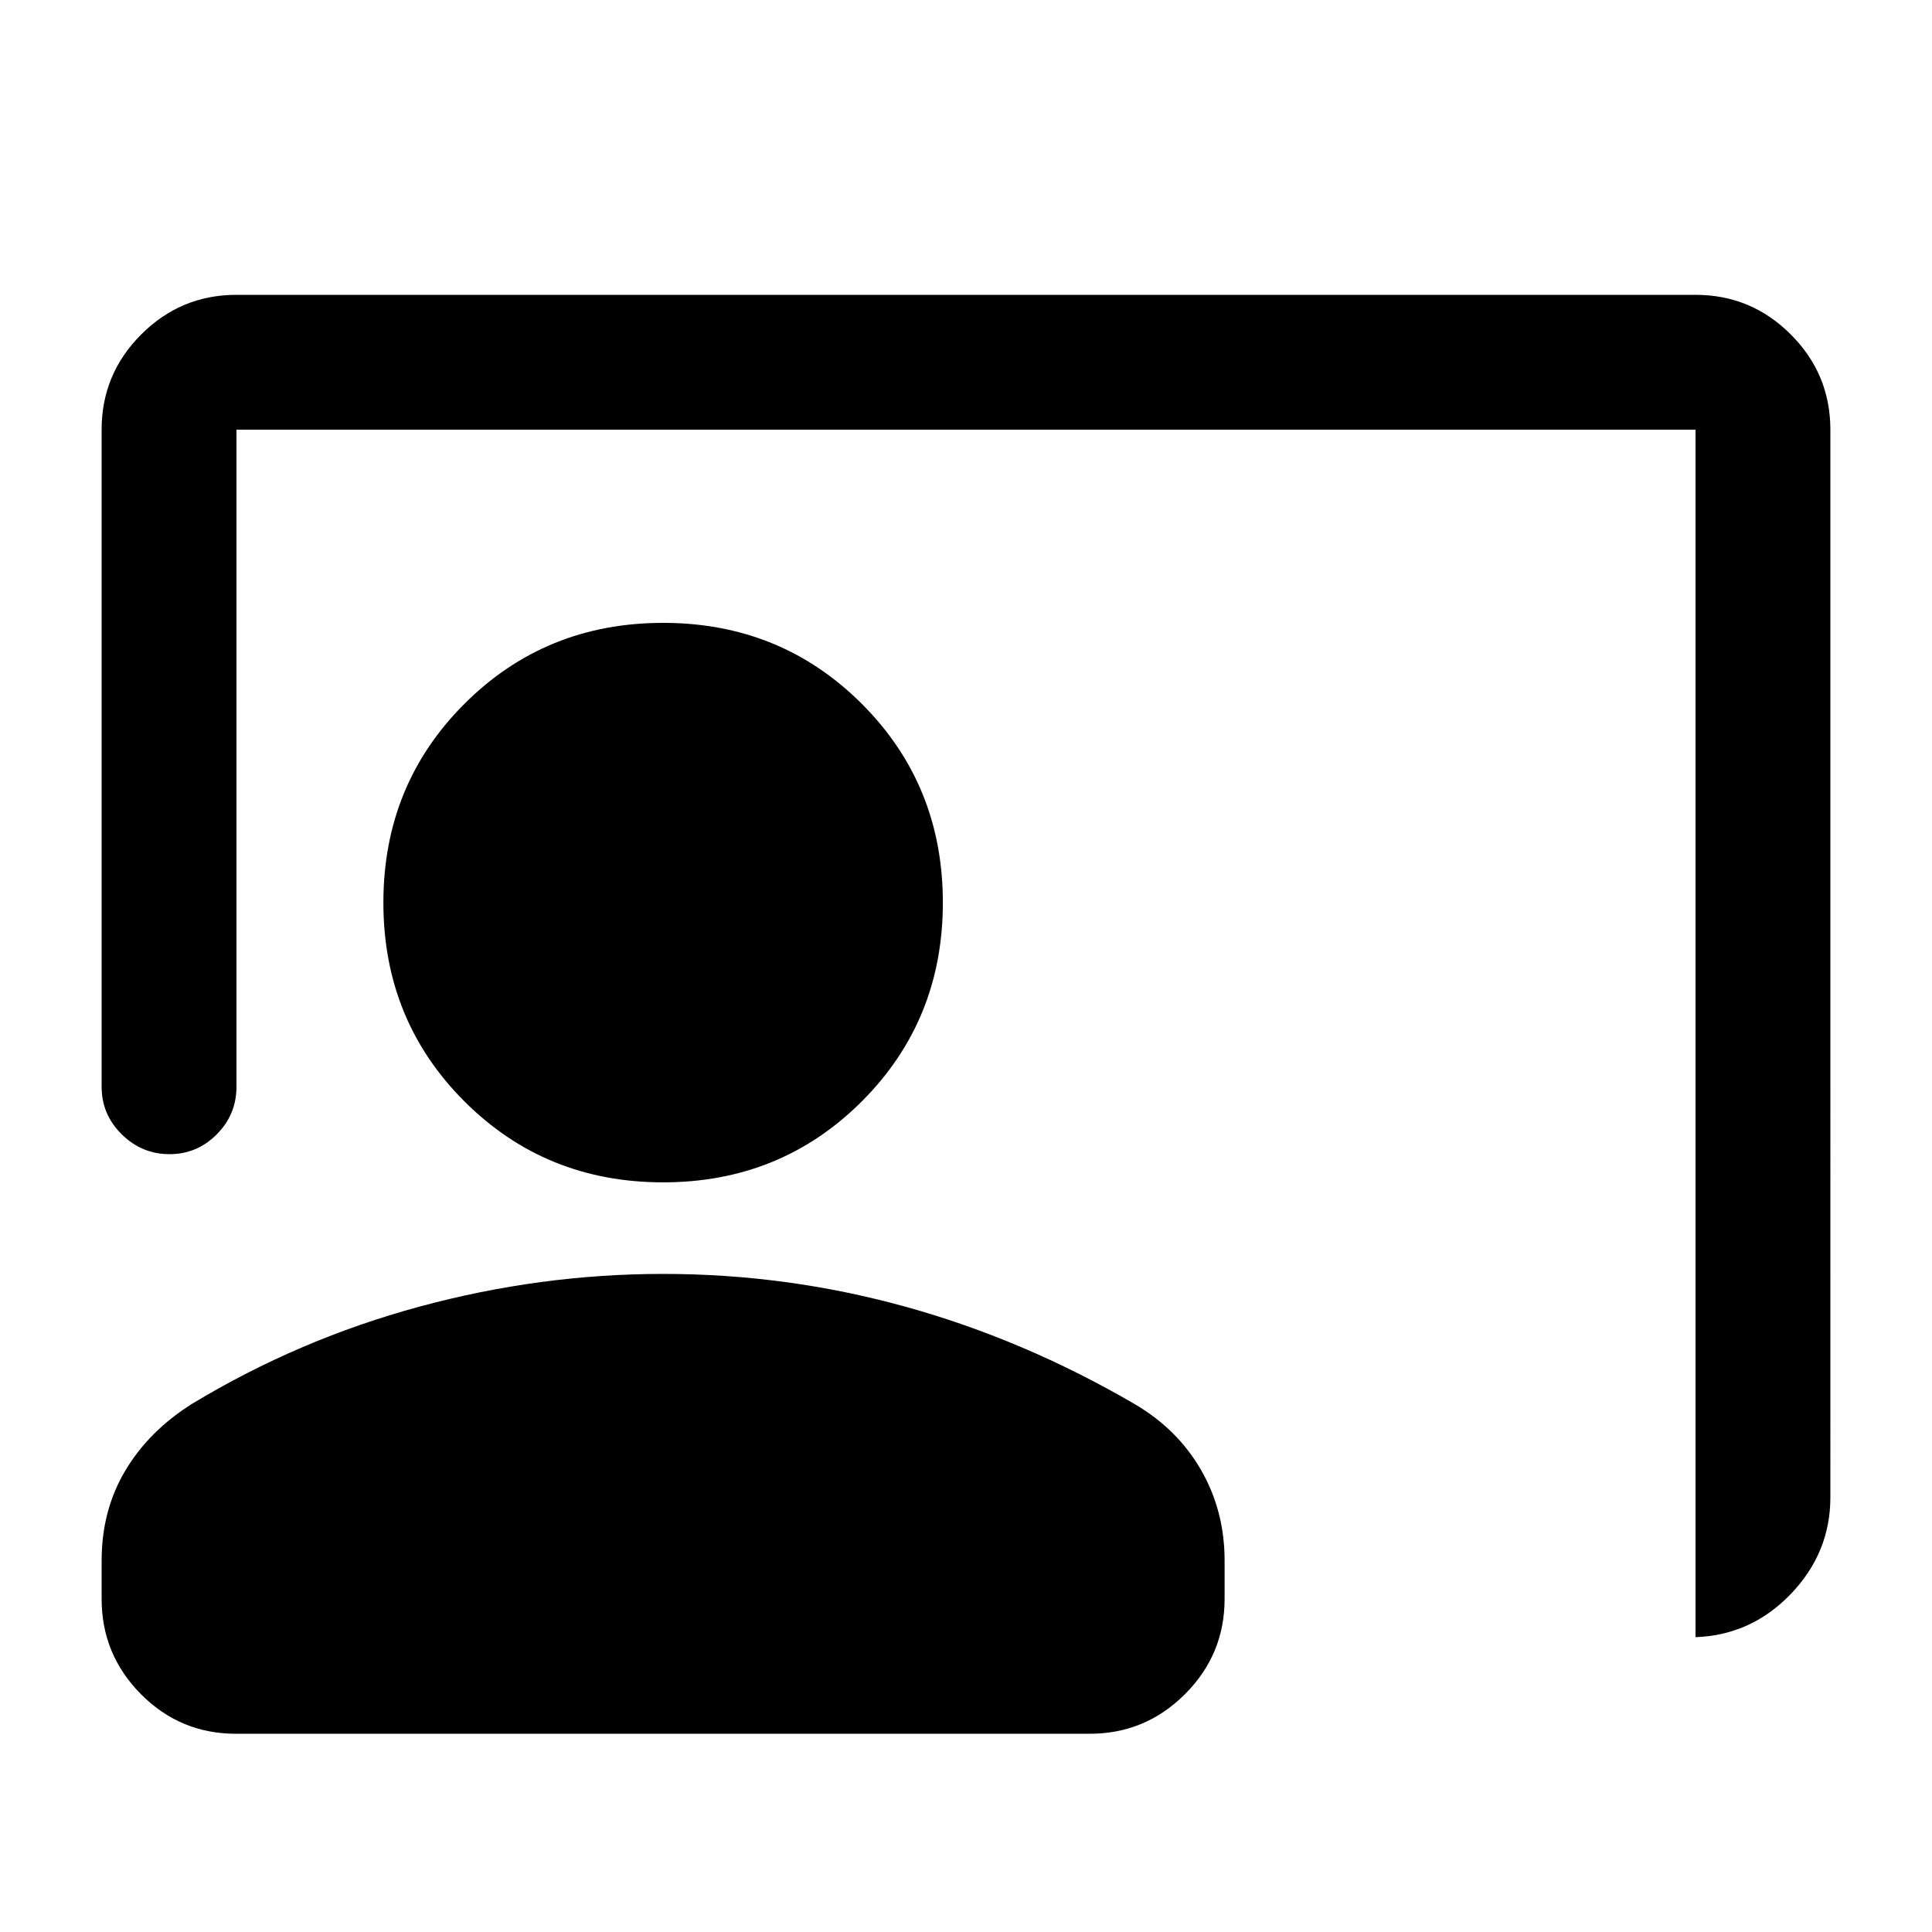 <svg xmlns="http://www.w3.org/2000/svg" height="20" viewBox="0 -960 960 960" width="20"><path d="M842.5-146.5v-600h-725V-420q0 13.8-9.79 23.65-9.79 9.85-23.5 9.85t-23.71-9.85q-10-9.85-10-23.65v-326.5q0-27.64 19.68-47.32t47.32-19.68h725q27.64 0 47.32 19.68t19.68 47.32V-216q0 27.56-19.65 48.03-19.65 20.47-47.35 21.47Zm-513-226q-58.5 0-98.75-40.25T190.5-511.5q0-58.5 40.25-98.75t98.75-40.25q58.5 0 98.75 40.25t40.25 98.75q0 58.5-40.25 98.75T329.5-372.5Zm-212.28 274q-27.66 0-47.19-19.68Q50.5-137.86 50.5-165.5v-19.03q0-24.97 11.75-44.72t33.27-33.26q52.98-31.99 112.92-48.24Q268.38-327 329.5-327q61.5 0 120.25 16.25t113.73 48.24Q585-250 596.75-229.64q11.75 20.36 11.75 45.11v19.03q0 27.64-19.69 47.32-19.7 19.68-47.35 19.68H117.22Z"/></svg>